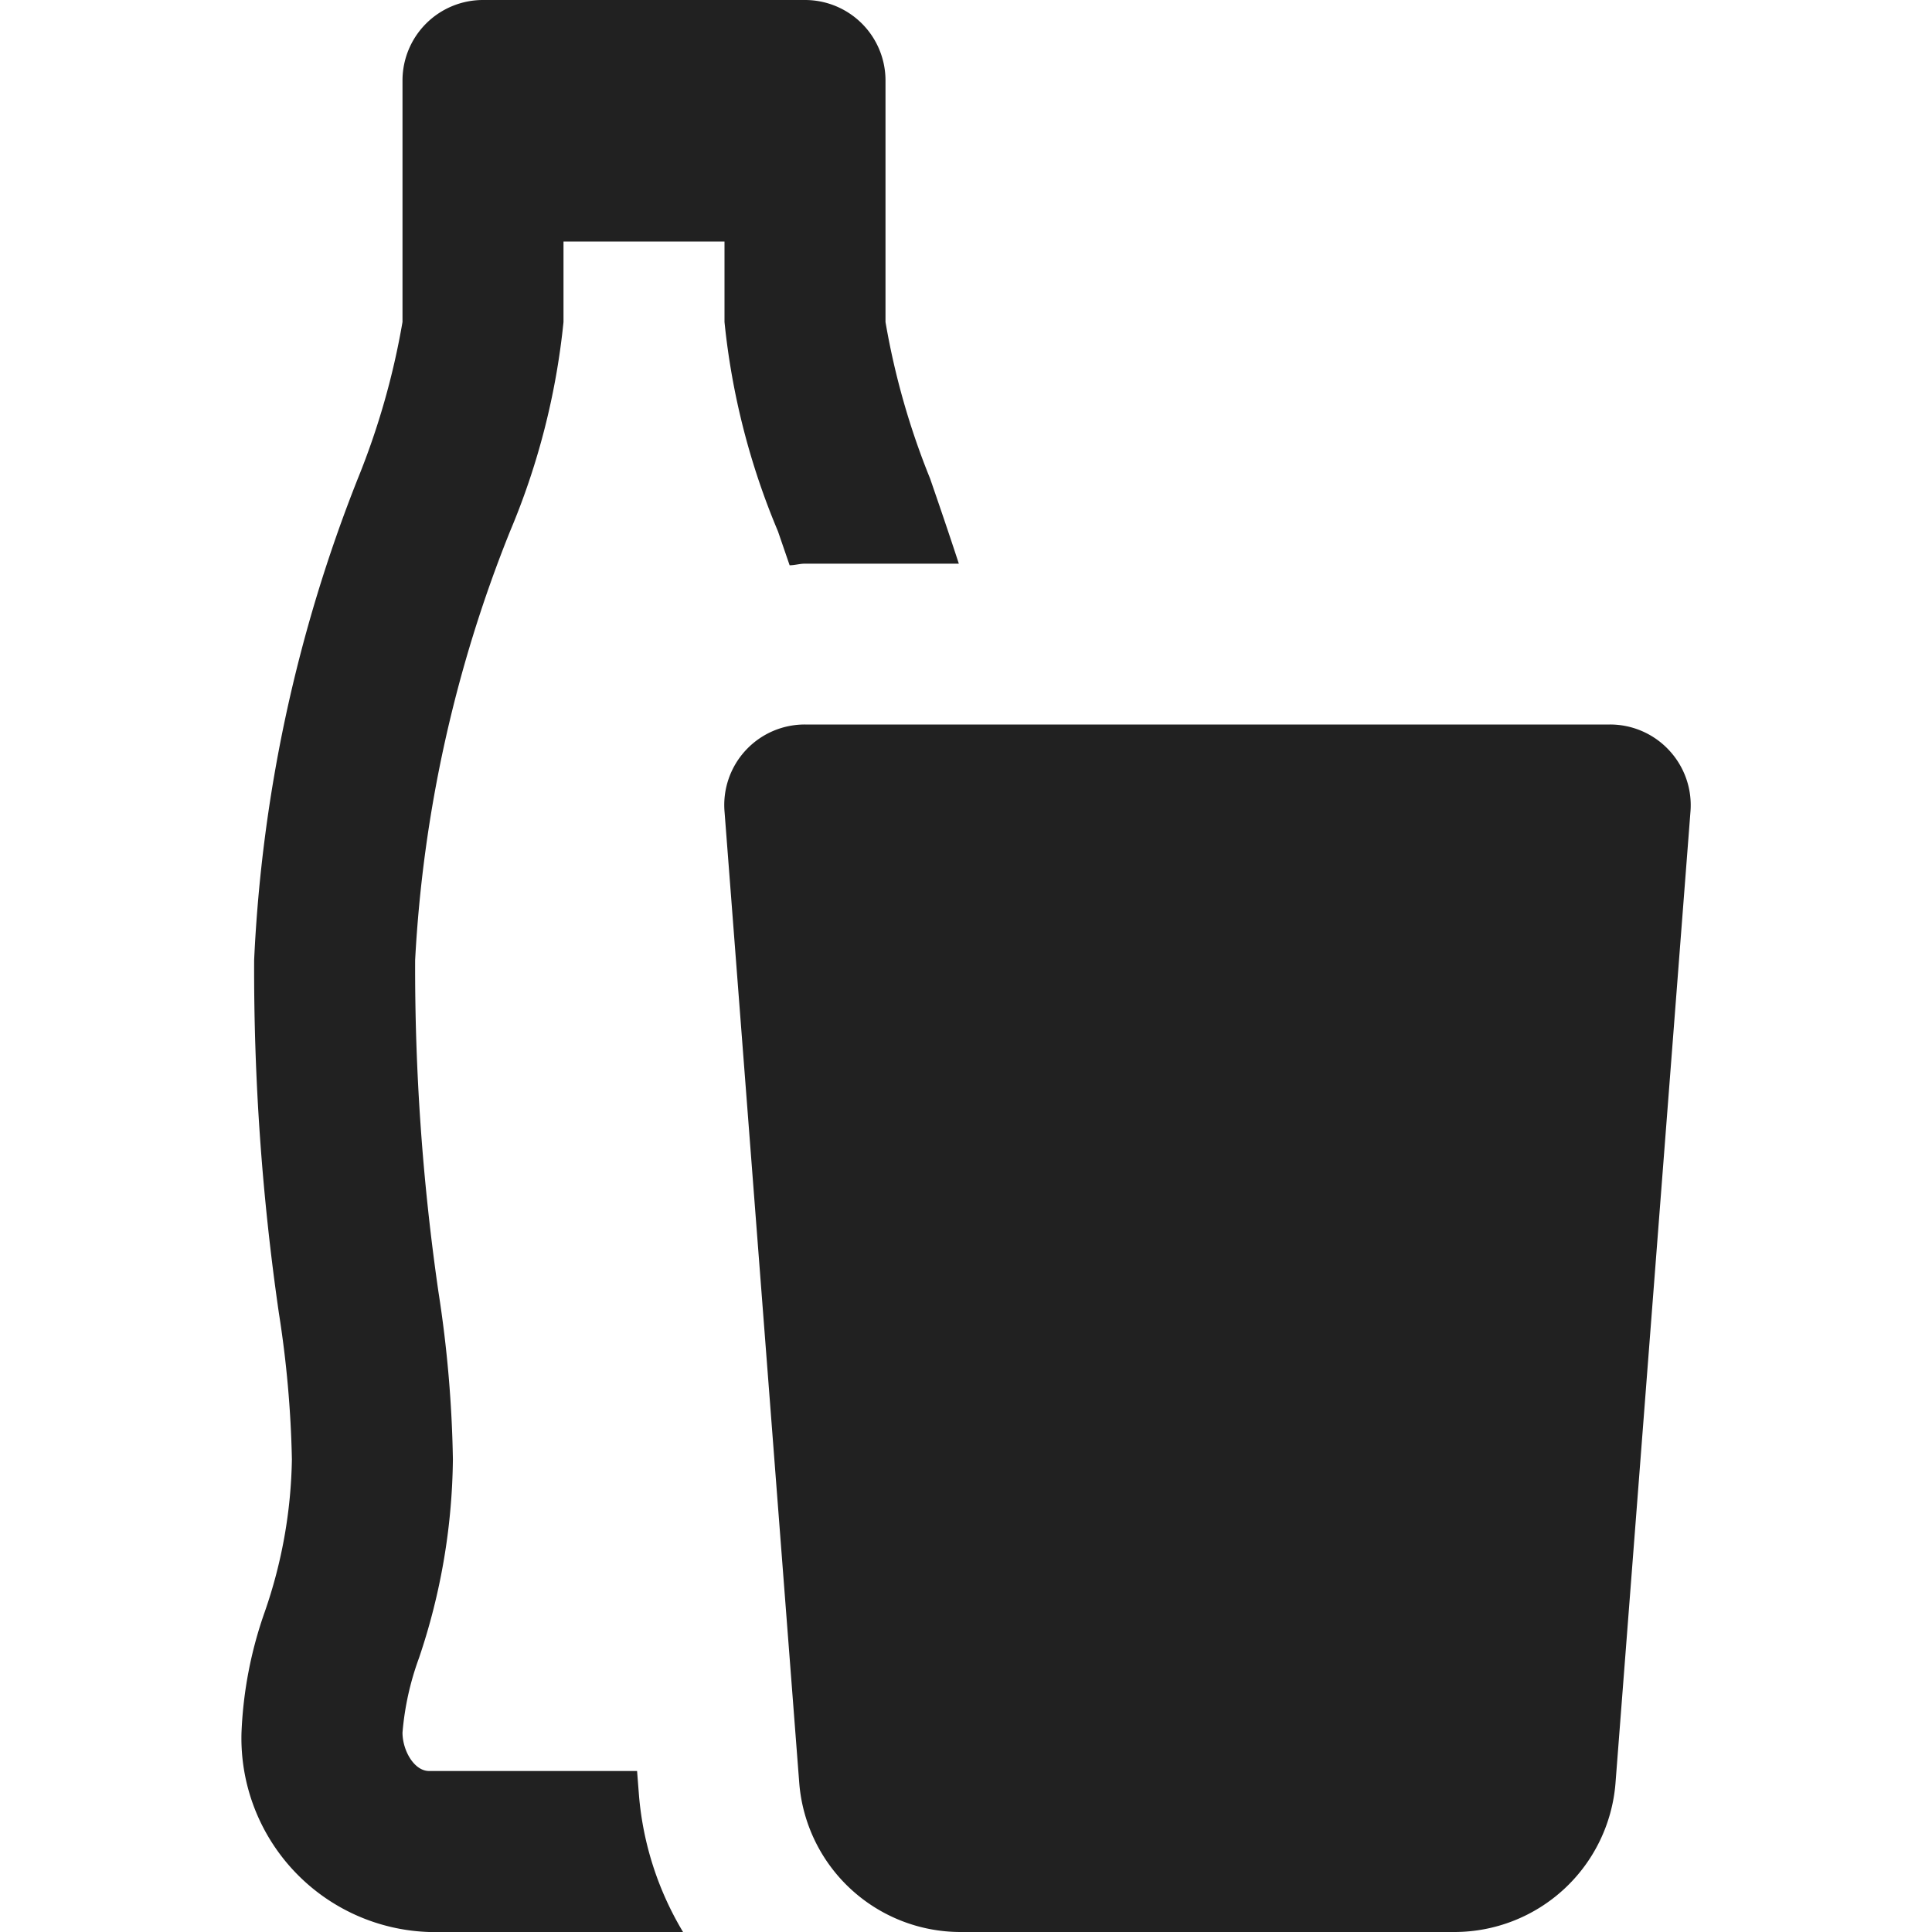 <svg xmlns="http://www.w3.org/2000/svg" height="24" width="24" viewBox="0 0 24 24"><title>soft drink</title><g fill="#212121" class="nc-icon-wrapper"><path d="M7.938,22.308,7.914,22H5.33c-.186,0-.33-.256-.33-.477a3.533,3.533,0,0,1,.205-.927,7.923,7.923,0,0,0,.421-2.468,15.029,15.029,0,0,0-.18-2.083,28.074,28.074,0,0,1-.289-4.119A16.64,16.64,0,0,1,6.336,6.6,9.027,9.027,0,0,0,7,4V3H9V4a9.027,9.027,0,0,0,.664,2.6l.145.422c.064,0,.126-.02.191-.02h1.911c-.122-.373-.244-.73-.357-1.057A9.388,9.388,0,0,1,11,4V1a1,1,0,0,0-1-1H6A1,1,0,0,0,5,1V4a9.388,9.388,0,0,1-.554,1.943,18.517,18.517,0,0,0-1.289,5.983,29.777,29.777,0,0,0,.307,4.383,13.36,13.36,0,0,1,.162,1.819,6.046,6.046,0,0,1-.335,1.889A5.117,5.117,0,0,0,3,21.523,2.409,2.409,0,0,0,5.33,24H8.485A3.93,3.93,0,0,1,7.938,22.308Z" fill="#212121"></path> <path d="M20.734,9.32A1,1,0,0,0,20,9H10a1,1,0,0,0-1,1.077l.929,12.077A2.01,2.01,0,0,0,11.926,24h6.148a2.008,2.008,0,0,0,1.994-1.846L21,10.077A1,1,0,0,0,20.734,9.32Z" data-color="color-2"></path></g></svg>